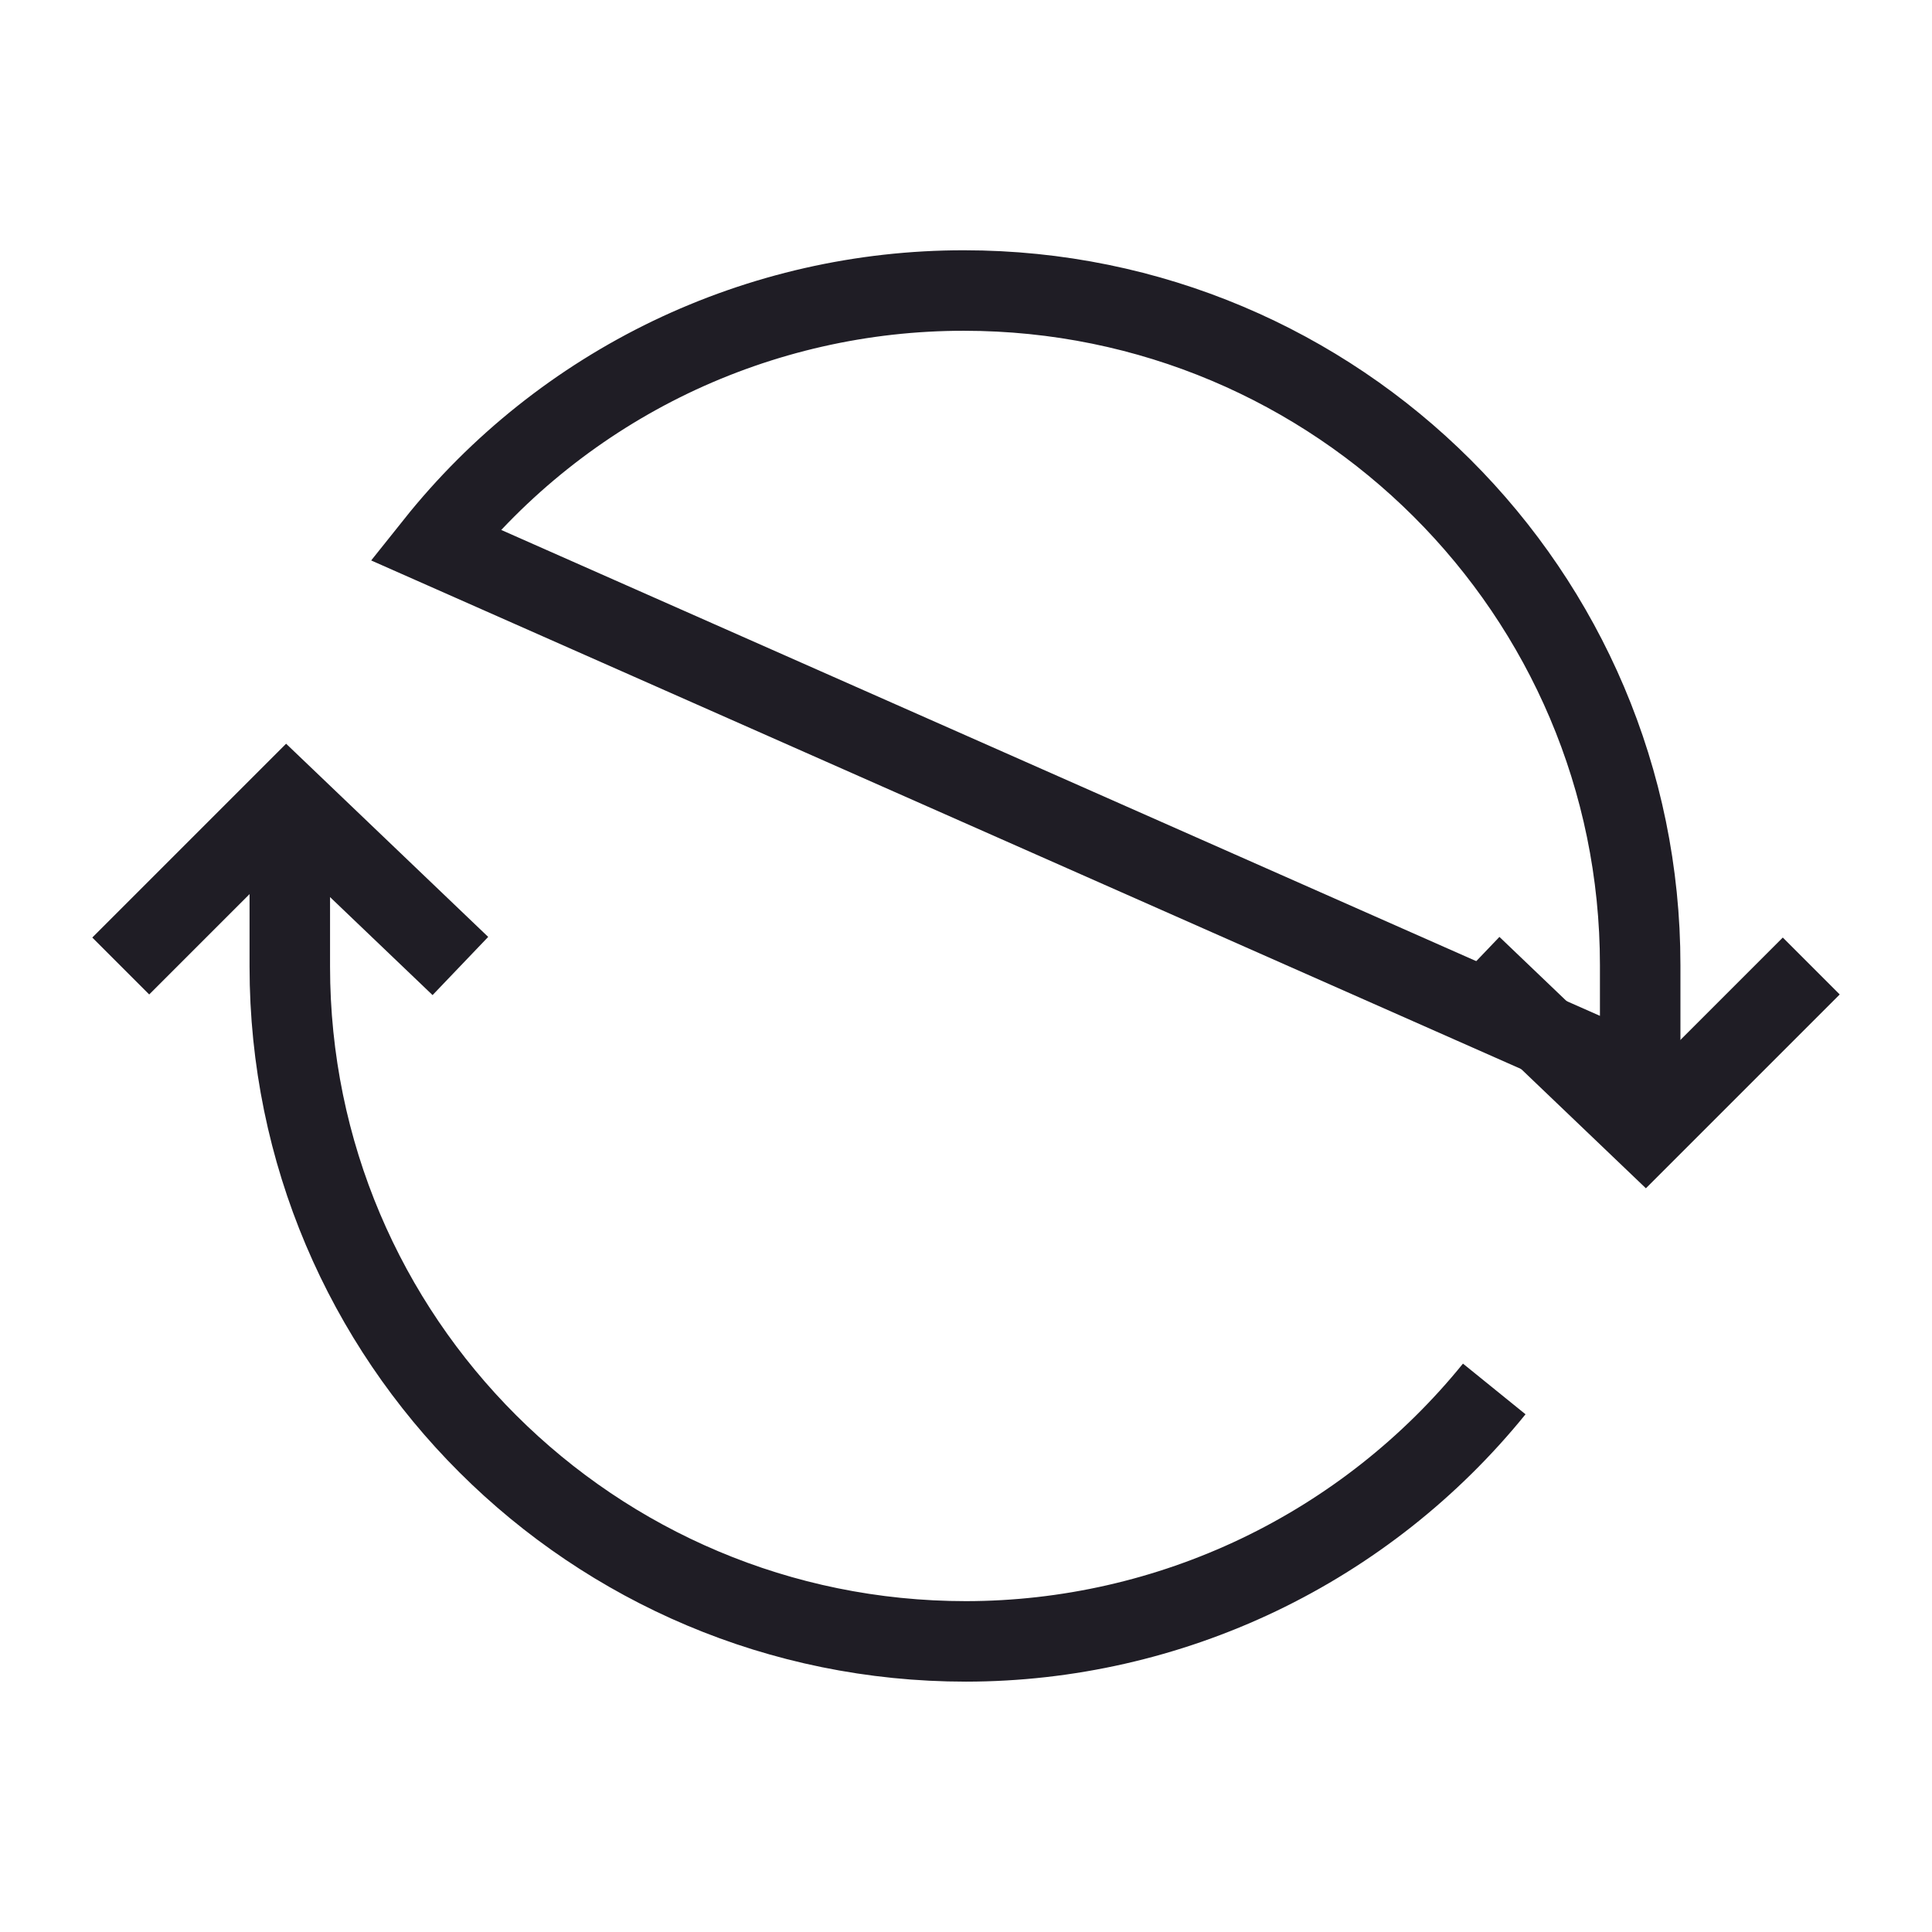 <svg width="24" height="24" viewBox="0 0 24 24" fill="none" xmlns="http://www.w3.org/2000/svg">
    <path d="M3.6 10.611V12.007C3.6 16.64 7.359 20.39 12 20.39C13.258 20.389 14.5 20.106 15.635 19.564C16.77 19.021 17.77 18.232 18.562 17.254M20.375 13.387V11.99C20.375 7.362 16.613 3.609 11.975 3.609C10.713 3.608 9.467 3.891 8.329 4.437C7.192 4.984 6.193 5.78 5.406 6.767L20.375 13.387Z"
          stroke="#1F1D25" strokeWidth="2" strokeLinecap="round" strokeLinejoin="round"/>
    <path d="M1.5 12L3.562 9.938L5.719 12" stroke="#1F1D25" strokeWidth="2" strokeLinecap="round"
          strokeLinejoin="round"/>
    <path d="M22.5 12L20.438 14.062L18.281 12" stroke="#1F1D25" strokeWidth="2" strokeLinecap="round"
          strokeLinejoin="round"/>
</svg>
